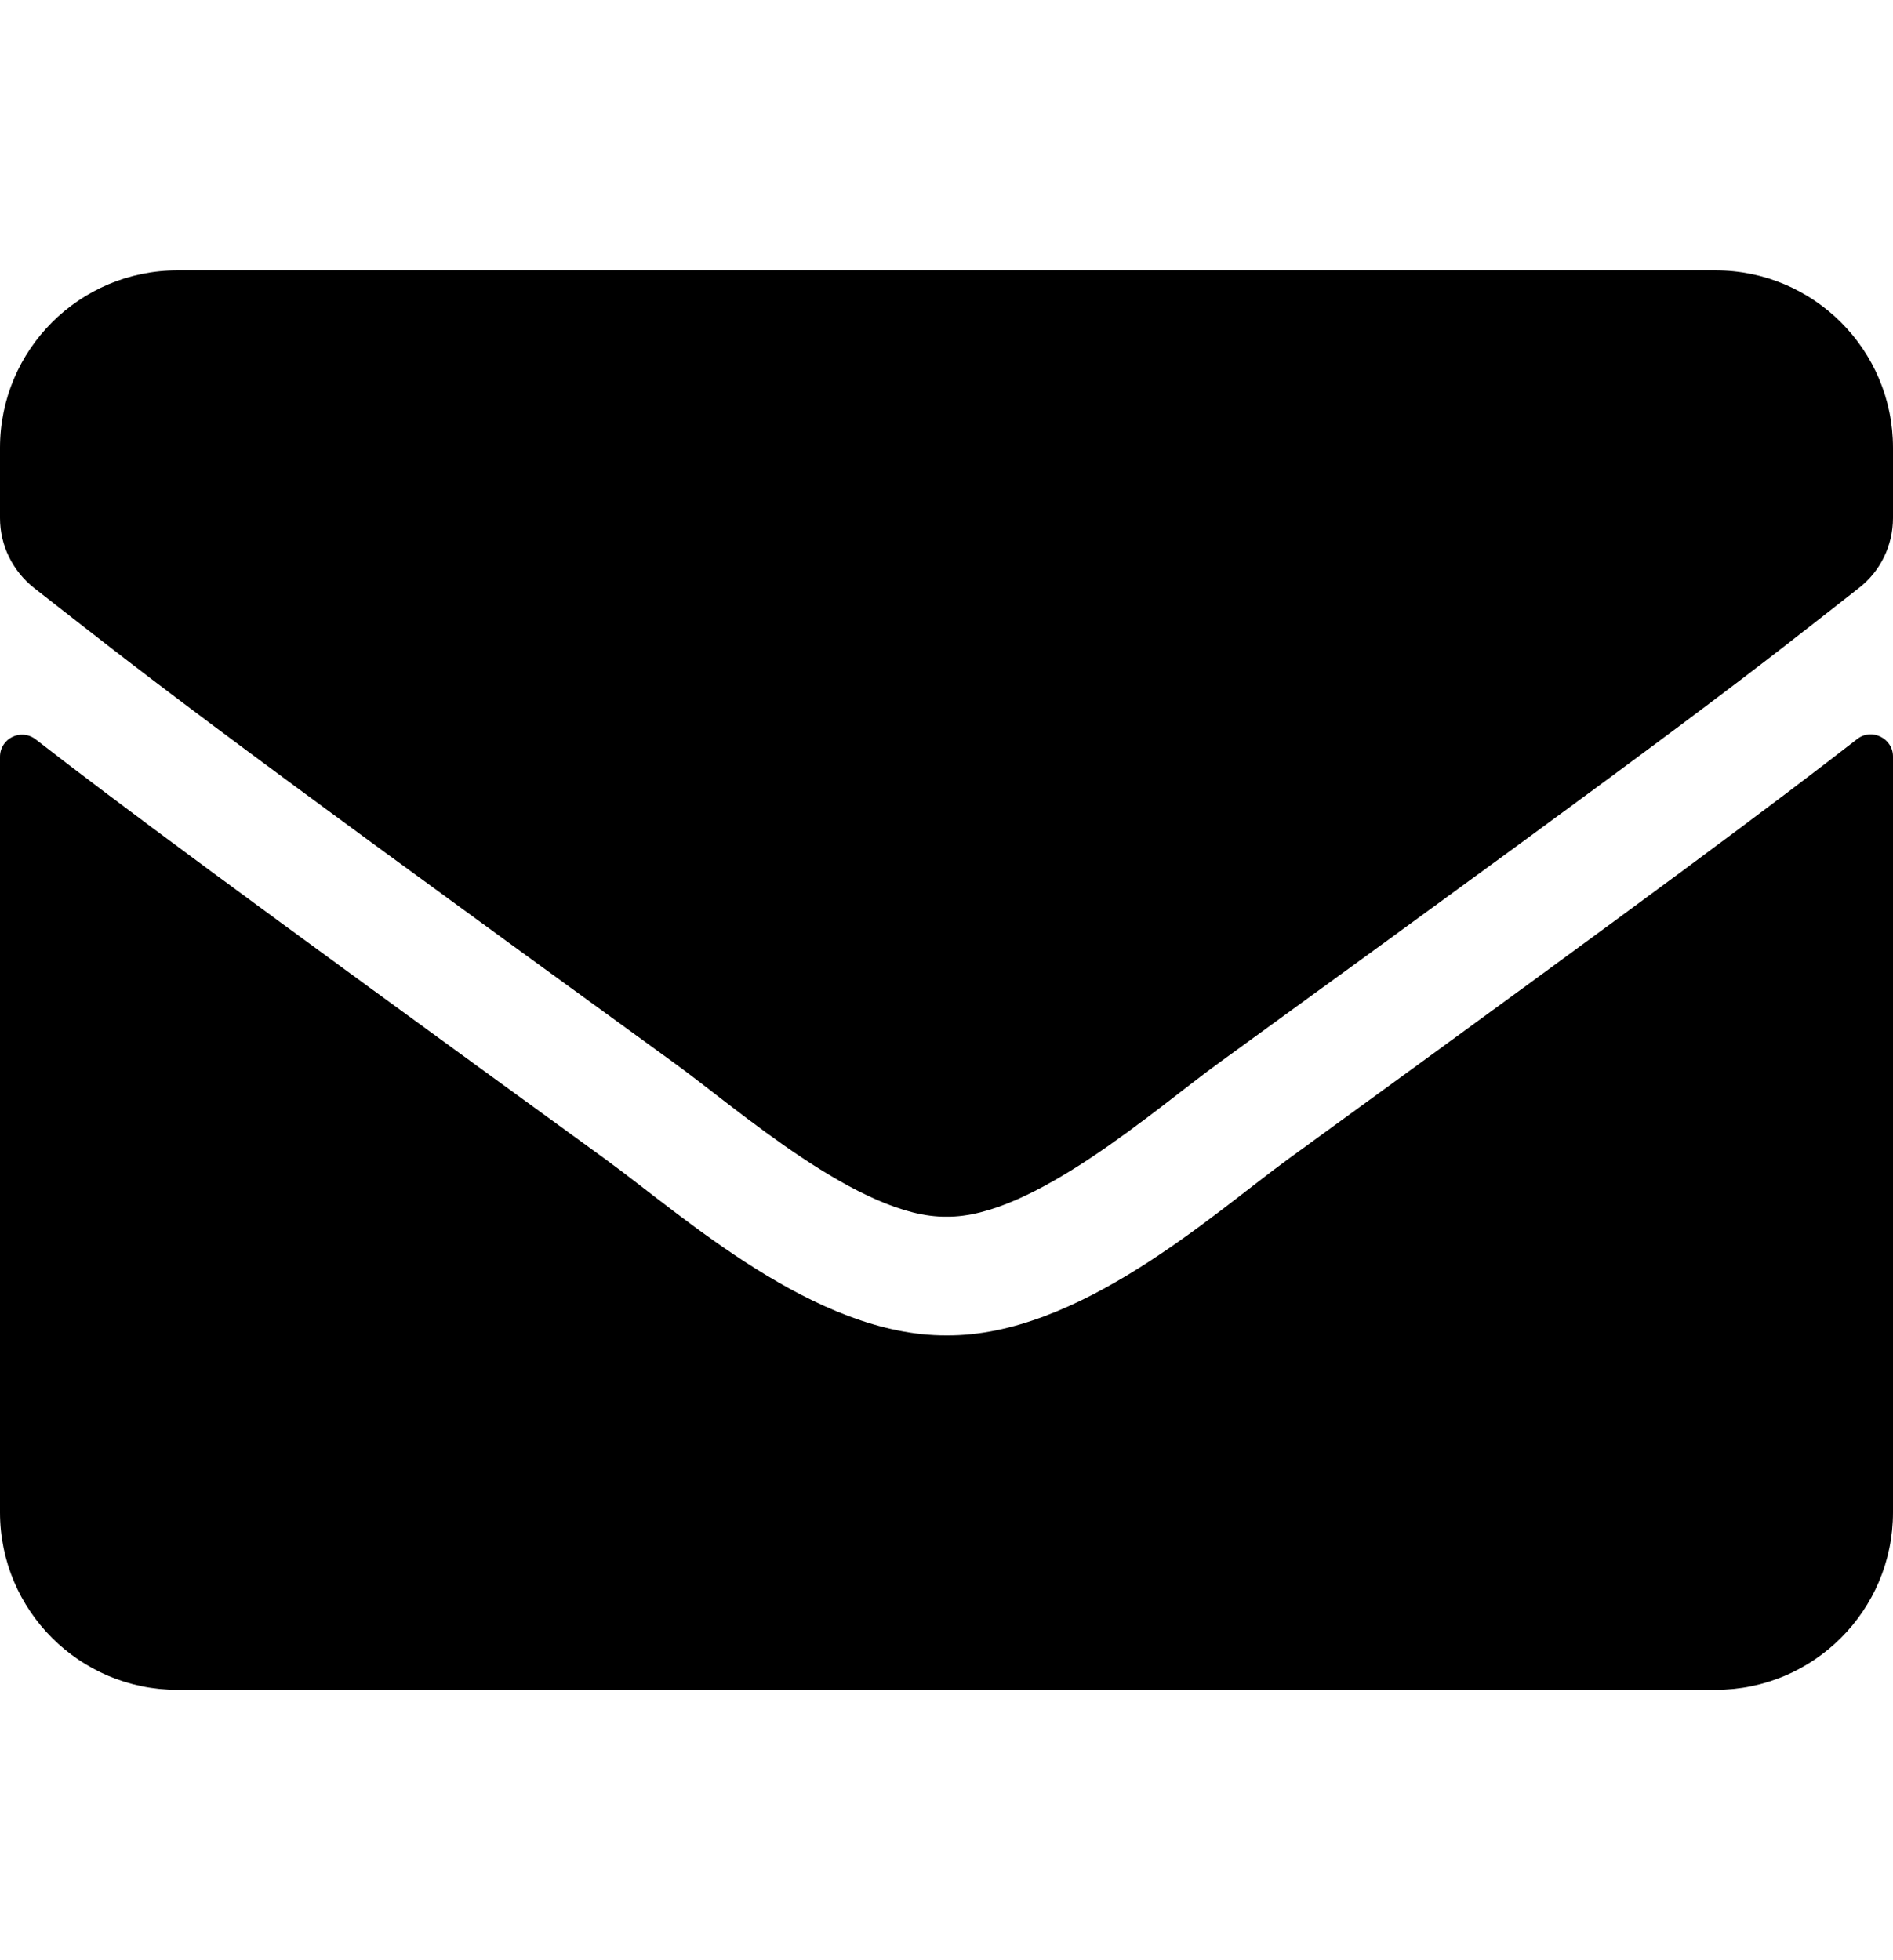 <svg width="28" height="29" viewBox="0 0 28 29" fill="black" xmlns="http://www.w3.org/2000/svg">
    <path d="M27.47 10.934C27.683 10.765 28 10.923 28 11.191V22.375C28 23.824 26.824 25 25.375 25H2.625C1.176 25 0 23.824 0 22.375V11.197C0 10.923 0.312 10.77 0.53 10.94C1.755 11.891 3.38 13.1 8.958 17.152C10.112 17.994 12.059 19.766 14 19.756C15.952 19.772 17.938 17.962 19.048 17.152C24.626 13.1 26.244 11.886 27.47 10.934ZM14 18C15.269 18.022 17.095 16.403 18.014 15.736C25.271 10.47 25.823 10.01 27.497 8.698C27.814 8.452 28 8.069 28 7.664V6.625C28 5.176 26.824 4 25.375 4H2.625C1.176 4 0 5.176 0 6.625V7.664C0 8.069 0.186 8.446 0.503 8.698C2.177 10.005 2.729 10.47 9.986 15.736C10.905 16.403 12.731 18.022 14 18Z"/>
</svg>

